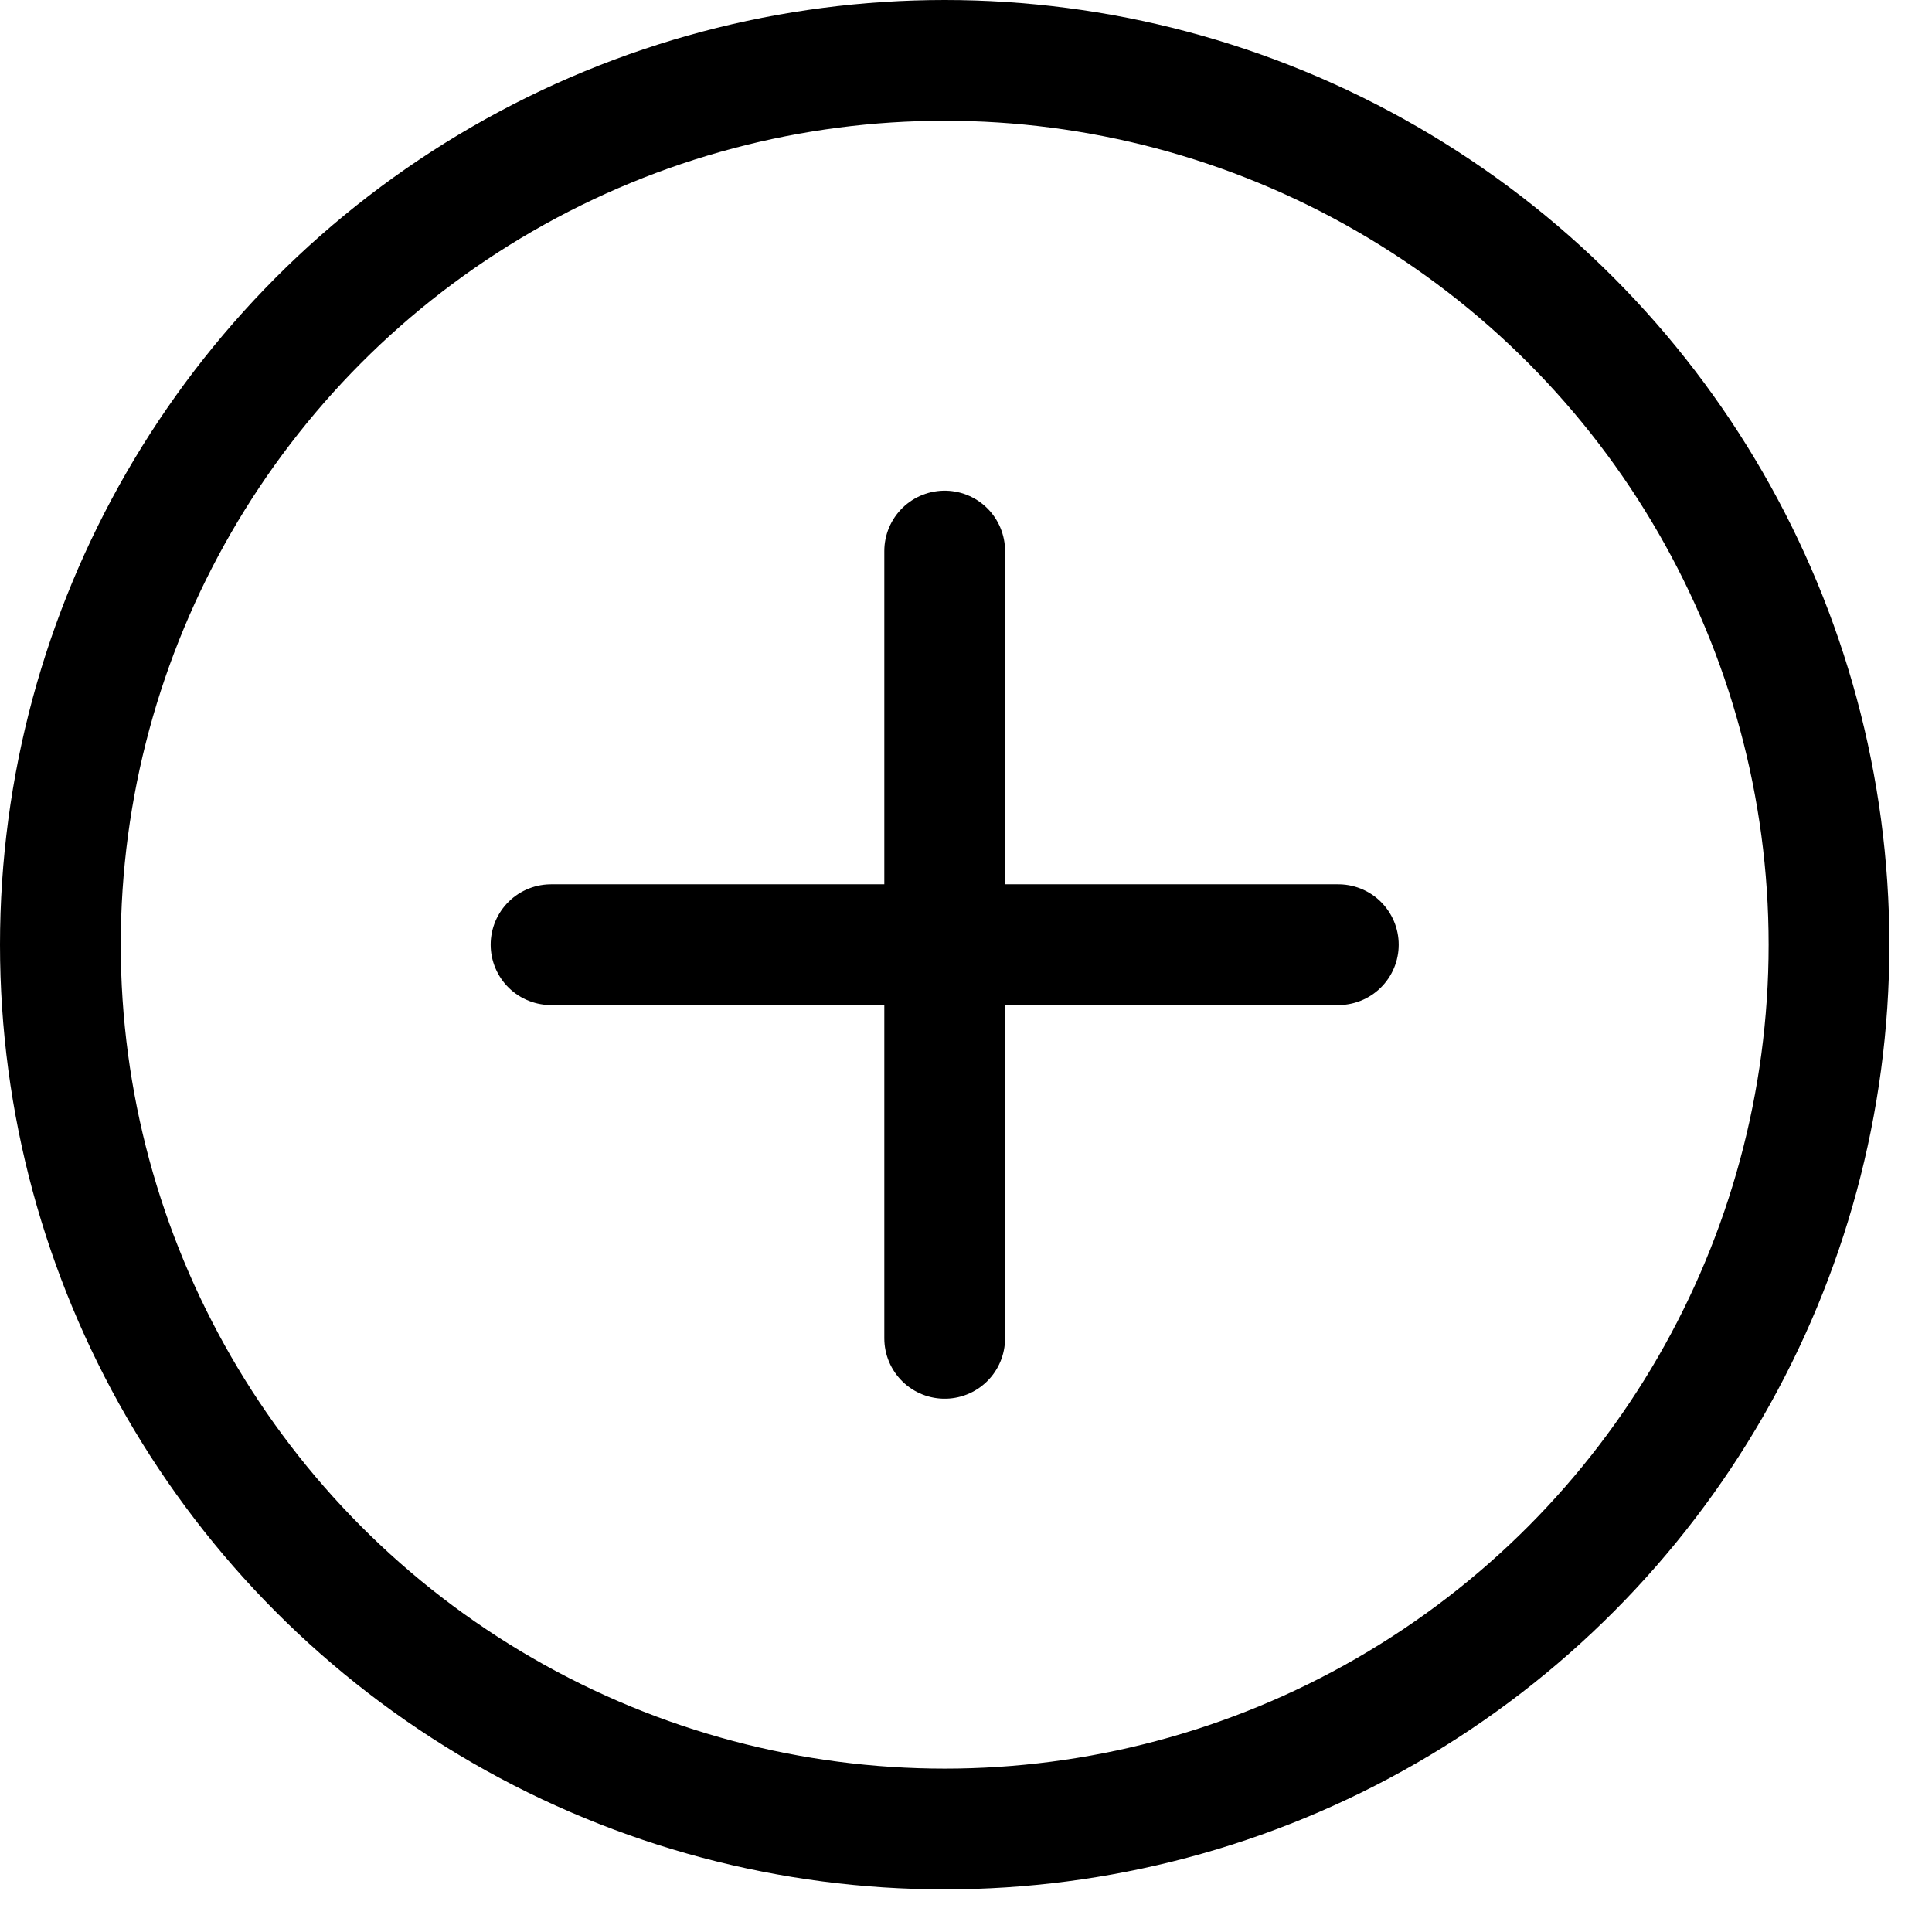 <svg width="32" height="32" viewBox="0 0 32 32" fill="none" xmlns="http://www.w3.org/2000/svg">
<circle cx="15.647" cy="15.647" r="14.647"  stroke="currentColor" stroke-width="2"/>
<path d="M22.167 15.647H9.127"  stroke="currentColor" stroke-width="2" stroke-linecap="round"/>
<path d="M15.647 22.167V9.127" stroke="currentColor" stroke-width="2" stroke-linecap="round"/>
</svg>
